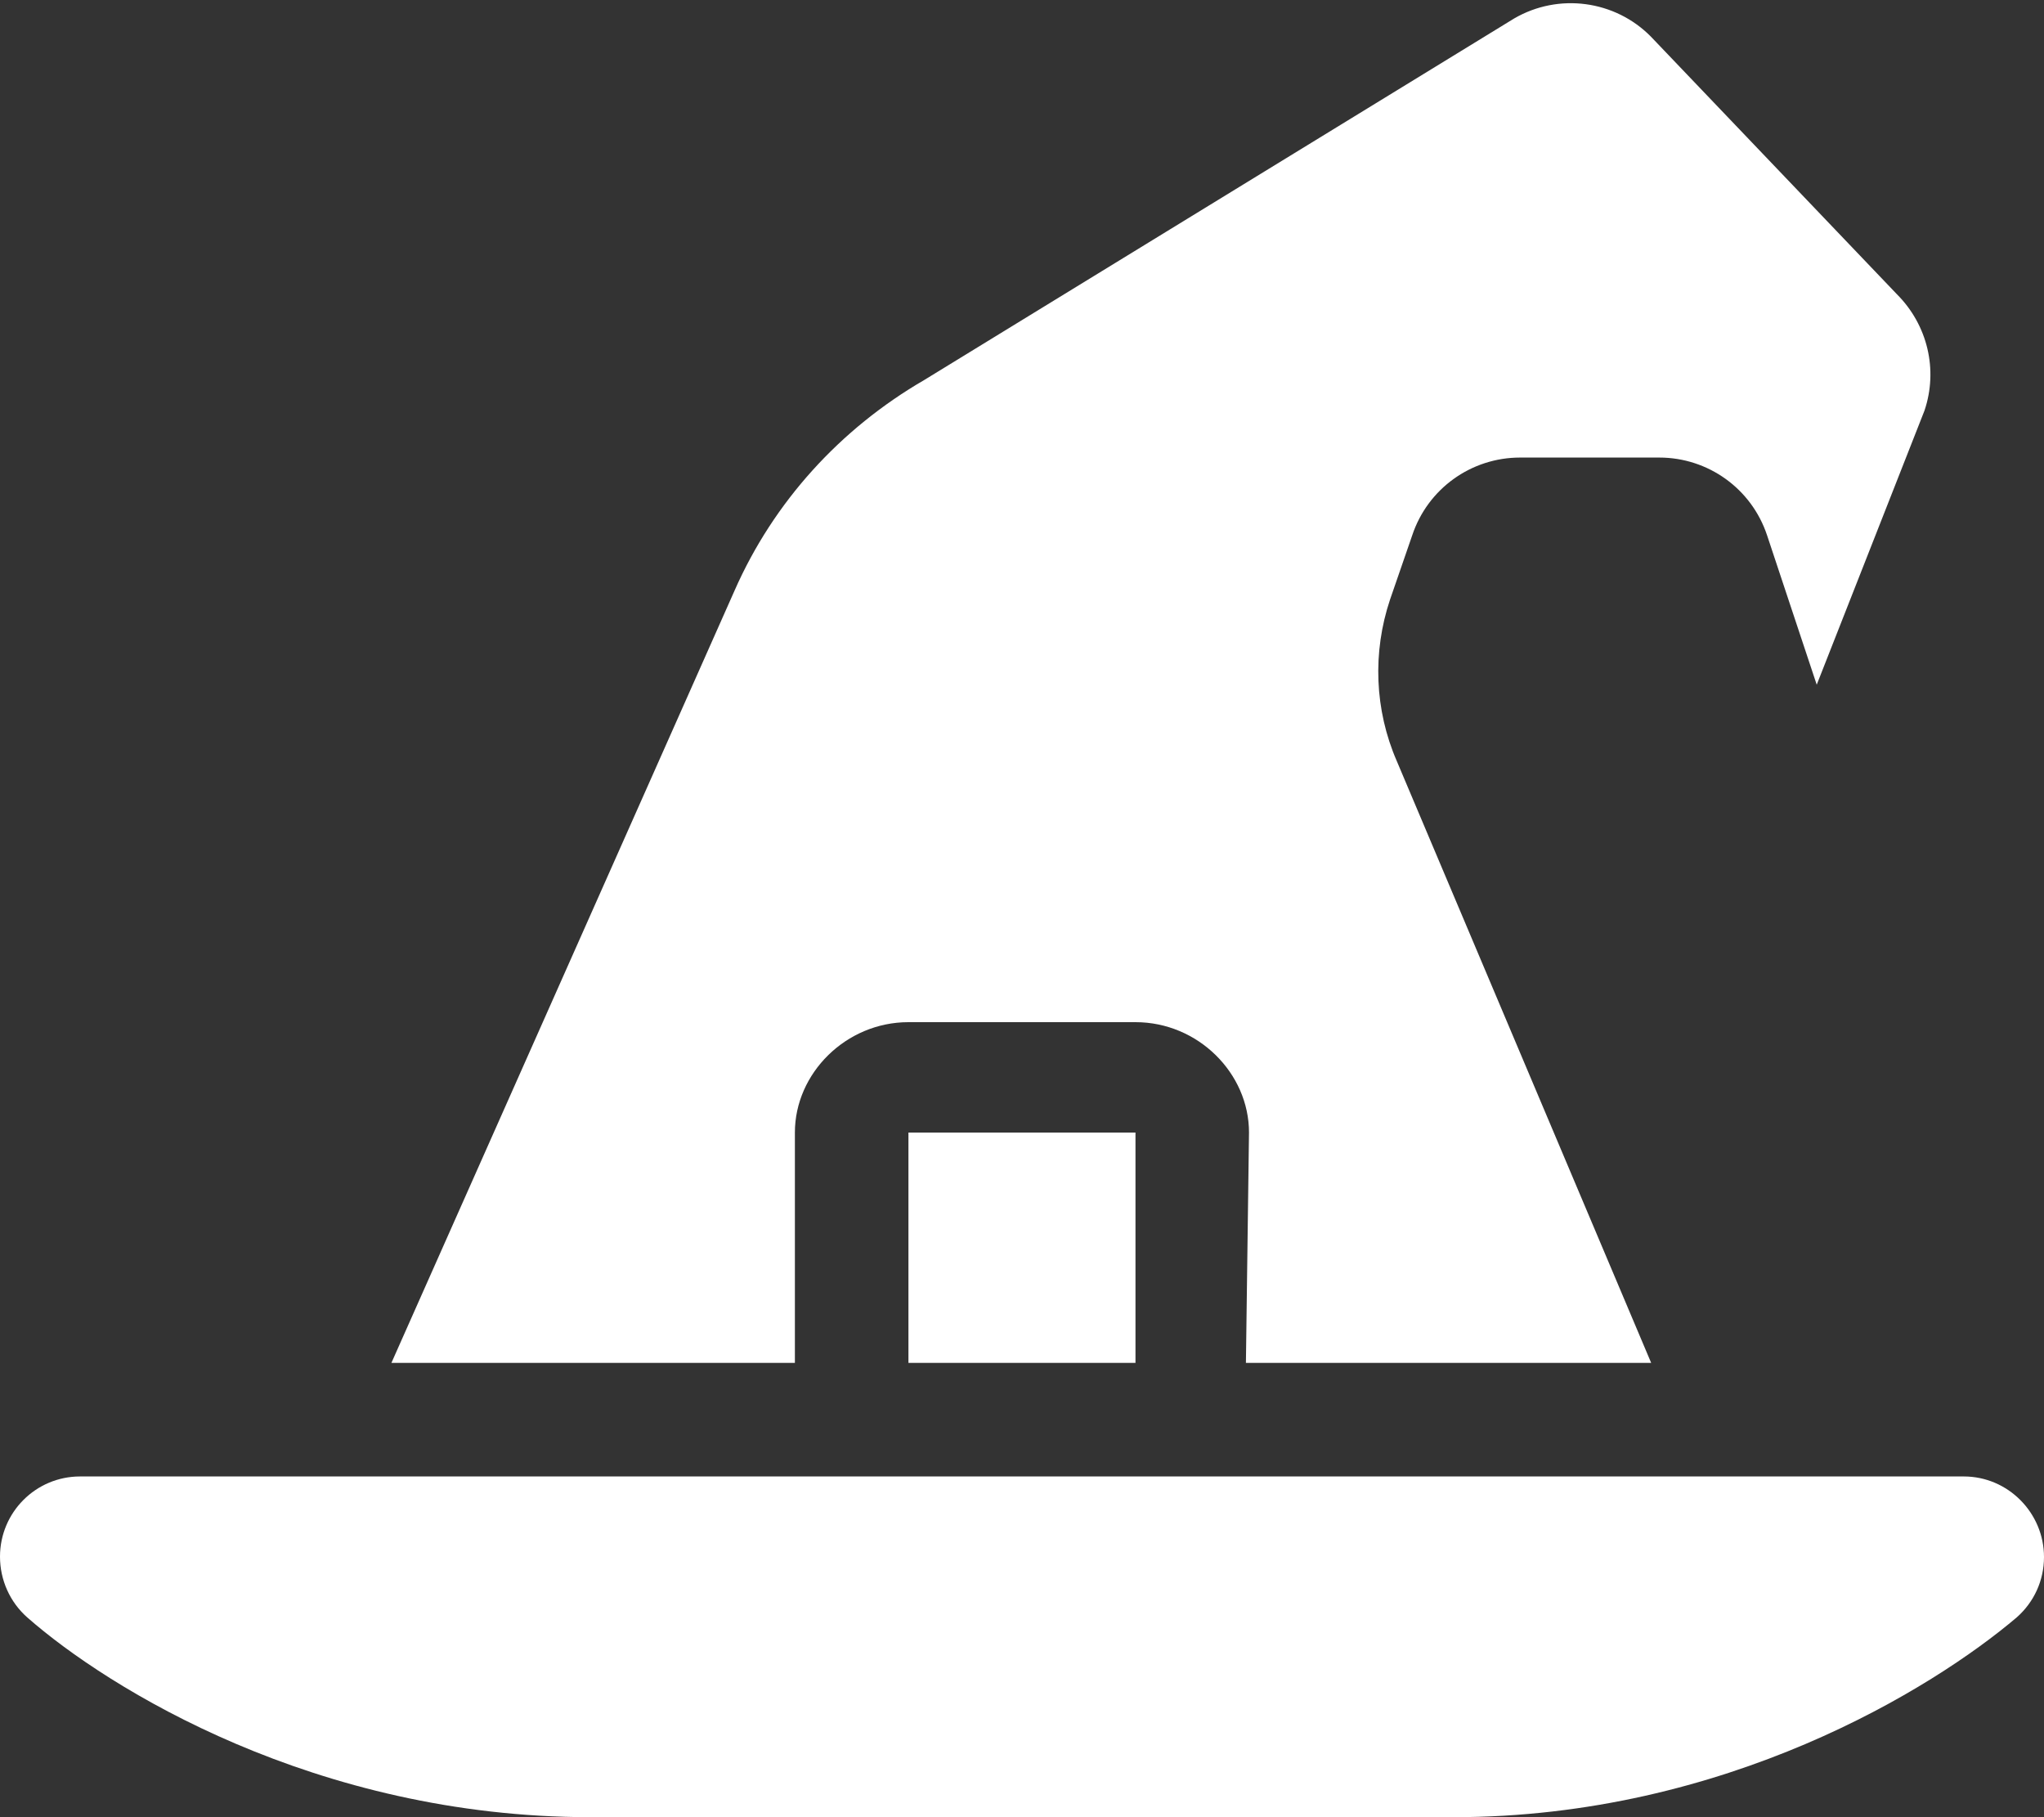 <svg xmlns="http://www.w3.org/2000/svg" viewBox="0 0 576 512"><rect x="0" y="0" width="576" height="512" fill="#333333" stroke="none"/><!--! Font Awesome Pro 6.1.1 by @fontawesome - https://fontawesome.com License - https://fontawesome.com/license (Commercial License) Copyright 2022 Fonticons, Inc. --><path fill="#ffffff" d="M224 319.1C224 302.4 238.4 288 256 288h63.98c17.62 0 31.99 14.37 31.99 31.1L351.1 384h114.2L393.6 214.4c-6.246-14.38-6.871-30.62-1.875-45.5l6.25-18.1c4.375-13.12 16.62-21.88 30.37-21.88h39.24c13.75 0 25.99 8.75 30.37 21.88l14 42.12l30.37-77.24c3.875-11.5 .875-24.12-7.75-32.75l-69.36-72.62c-10.12-10.25-25.99-12.38-38.49-5.125L260.4 107.1C236.8 120.8 218 141.4 207 166.4L110.3 384h113.7L224 319.1zM256 384h63.98V319.1H256V384zM553.4 416H22.56C10.1 416 0 426.1 0 438.6c0 6.543 2.781 12.79 7.688 17.12C30.41 475.7 88.99 512 166.4 512h243.2c76.61 0 135.1-36.26 158.7-56.28C573.2 451.4 576 445.3 576 438.7C576 426.3 565.9 416 553.4 416z"/></svg>